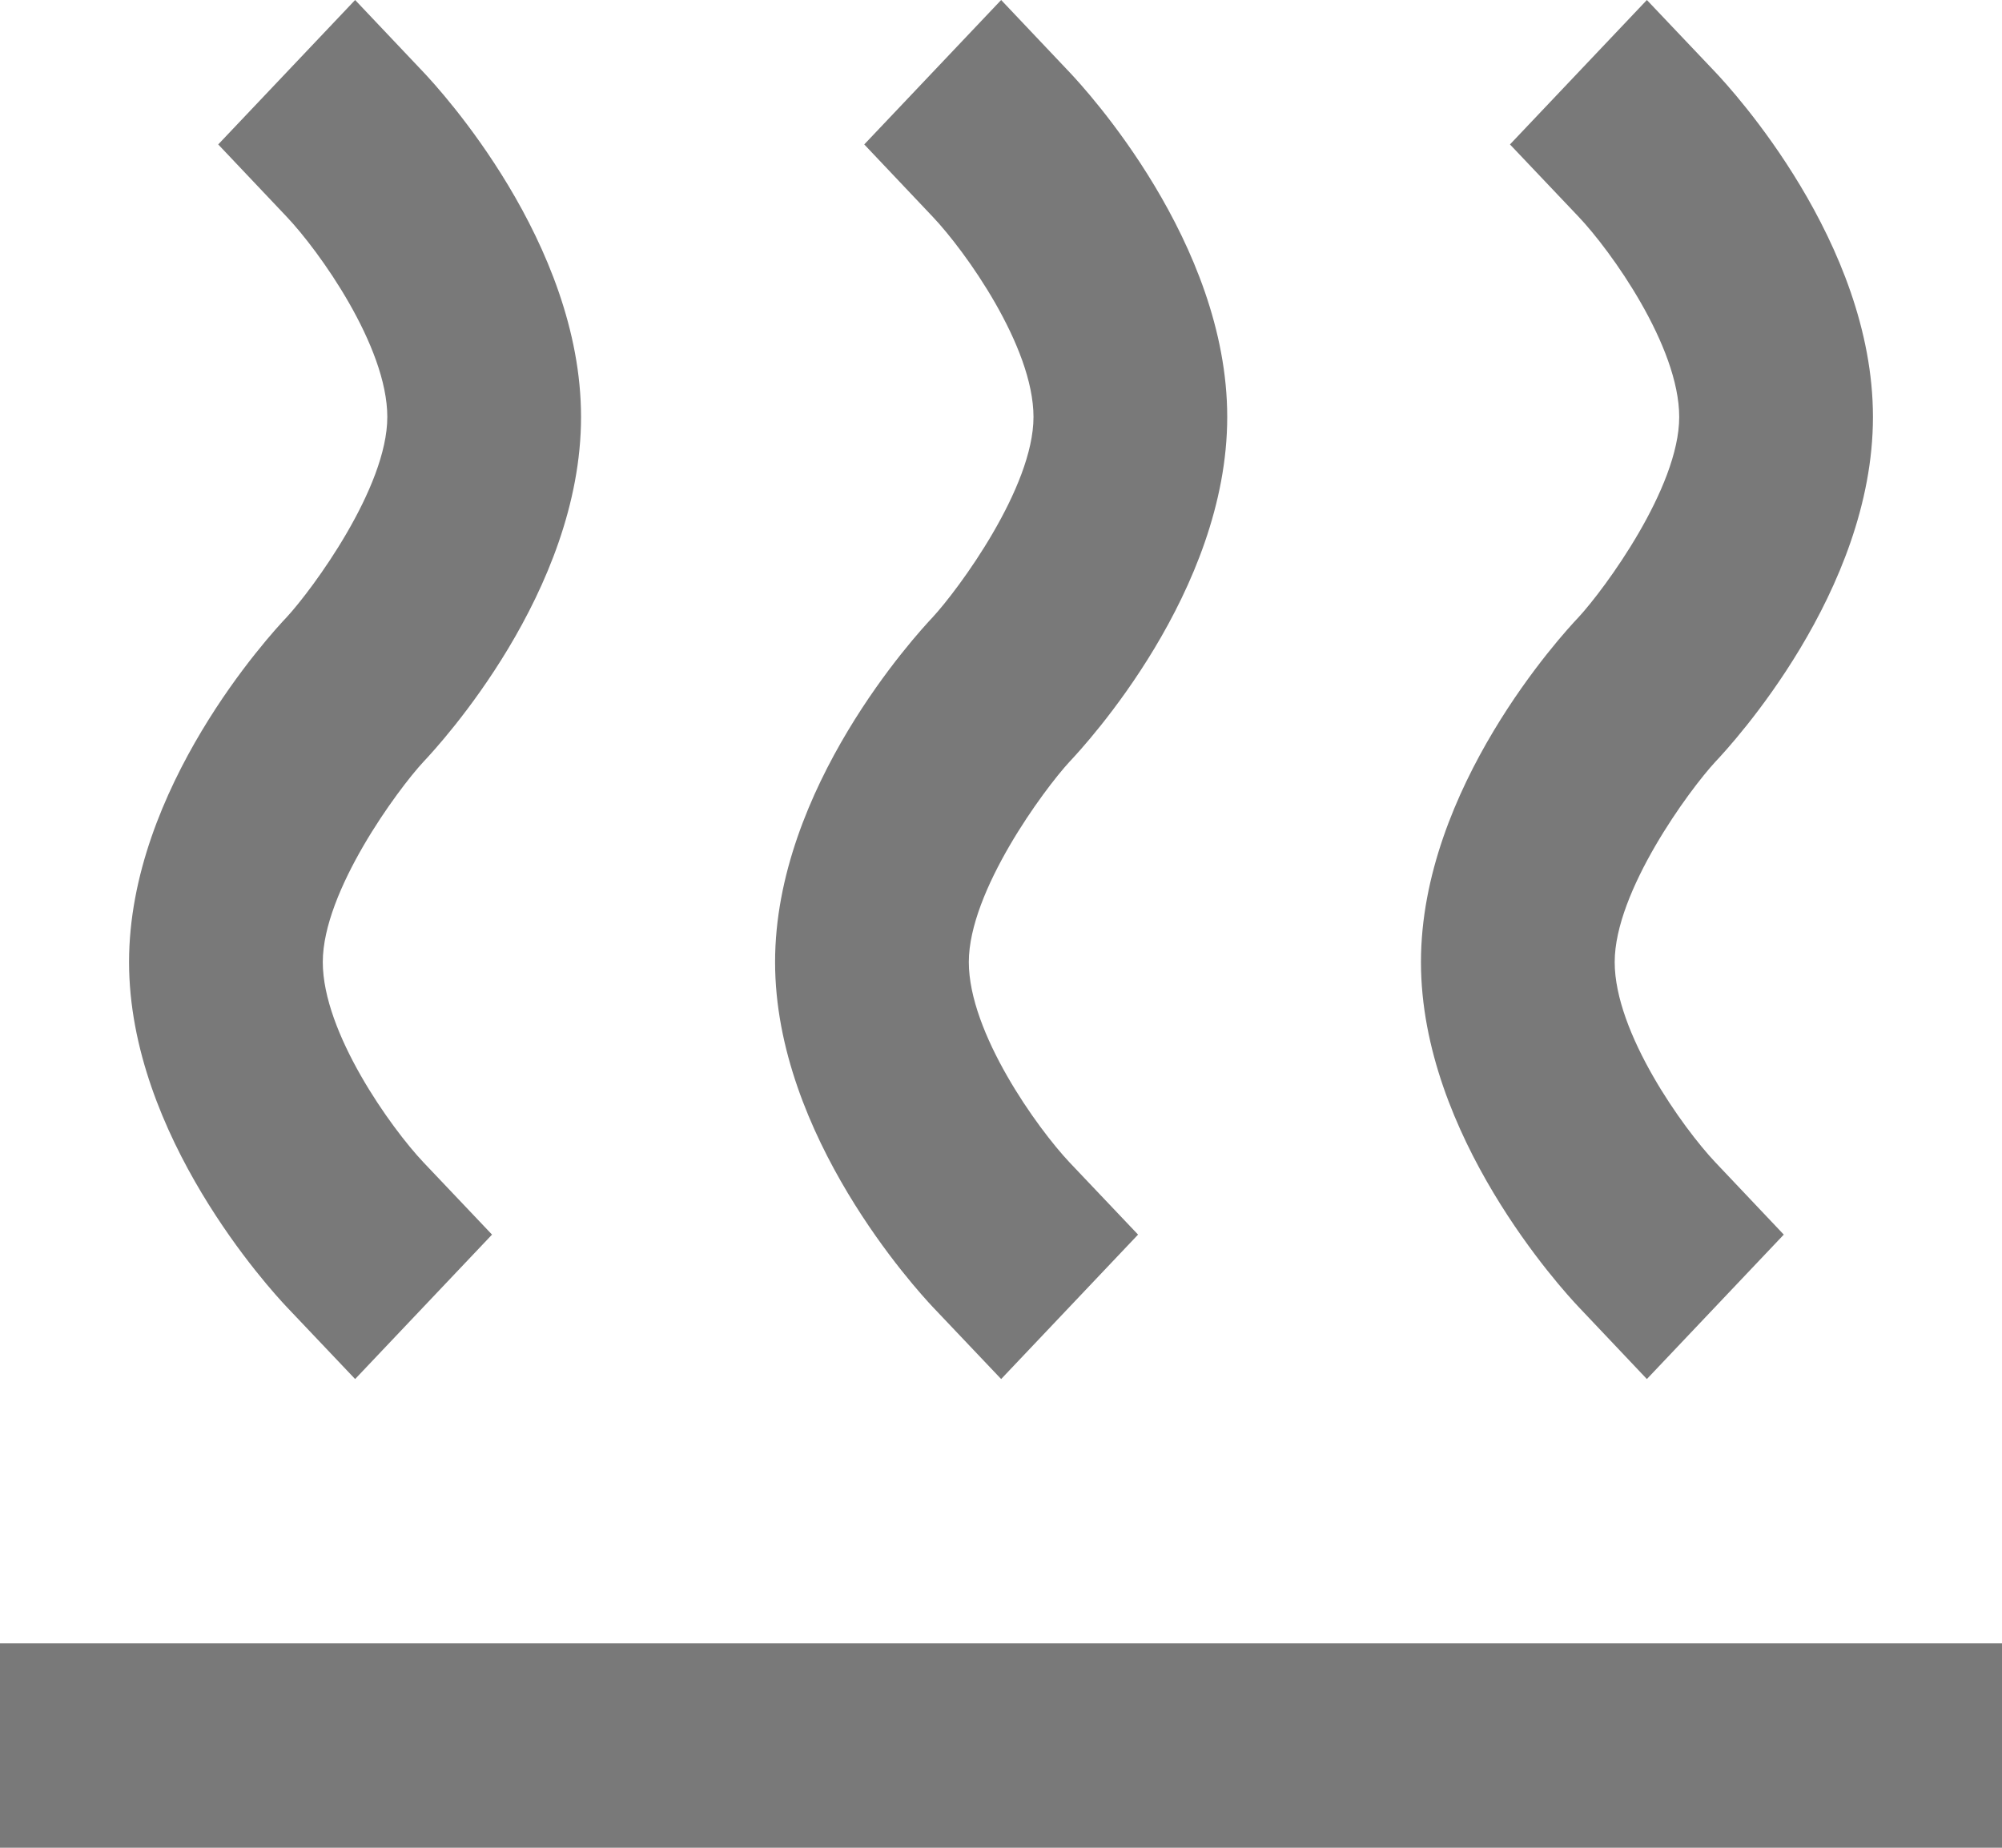 <svg width="13" height="12" viewBox="0 0 13 12" fill="none" xmlns="http://www.w3.org/2000/svg">
<path d="M9.227 6.248C9.227 7.376 10.145 8.376 10.25 8.487L10.694 8.956L11.583 8.018L11.139 7.549C10.929 7.327 10.485 6.708 10.485 6.248C10.485 5.788 10.971 5.128 11.139 4.947C11.244 4.836 12.162 3.841 12.162 2.708C12.162 1.575 11.244 0.58 11.139 0.469L10.694 0L9.805 0.938L10.25 1.407C10.46 1.628 10.904 2.248 10.904 2.708C10.904 3.168 10.418 3.827 10.25 4.009C10.145 4.119 9.227 5.119 9.227 6.248Z" fill="#797979"/>
<path d="M5.033 6.248C5.033 7.376 5.952 8.376 6.056 8.487L6.501 8.956L7.39 8.018L6.945 7.549C6.736 7.327 6.291 6.708 6.291 6.248C6.291 5.788 6.778 5.128 6.945 4.947C7.05 4.836 7.969 3.841 7.969 2.708C7.969 1.575 7.05 0.58 6.945 0.469L6.501 0L5.612 0.938L6.056 1.407C6.266 1.628 6.711 2.248 6.711 2.708C6.711 3.168 6.224 3.827 6.056 4.009C5.952 4.119 5.033 5.119 5.033 6.248Z" fill="#797979"/>
<path d="M0.838 6.248C0.838 7.376 1.756 8.376 1.861 8.487L2.306 8.956L3.195 8.018L2.75 7.549C2.54 7.327 2.096 6.708 2.096 6.248C2.096 5.788 2.582 5.128 2.75 4.947C2.855 4.836 3.773 3.841 3.773 2.708C3.773 1.575 2.855 0.58 2.75 0.469L2.306 0L1.417 0.938L1.861 1.407C2.071 1.628 2.515 2.248 2.515 2.708C2.515 3.168 2.029 3.827 1.861 4.009C1.756 4.119 0.838 5.119 0.838 6.248Z" fill="#797979"/>
<path d="M13 10.672H0V12H13V10.672Z" fill="#797979"/>
</svg>
